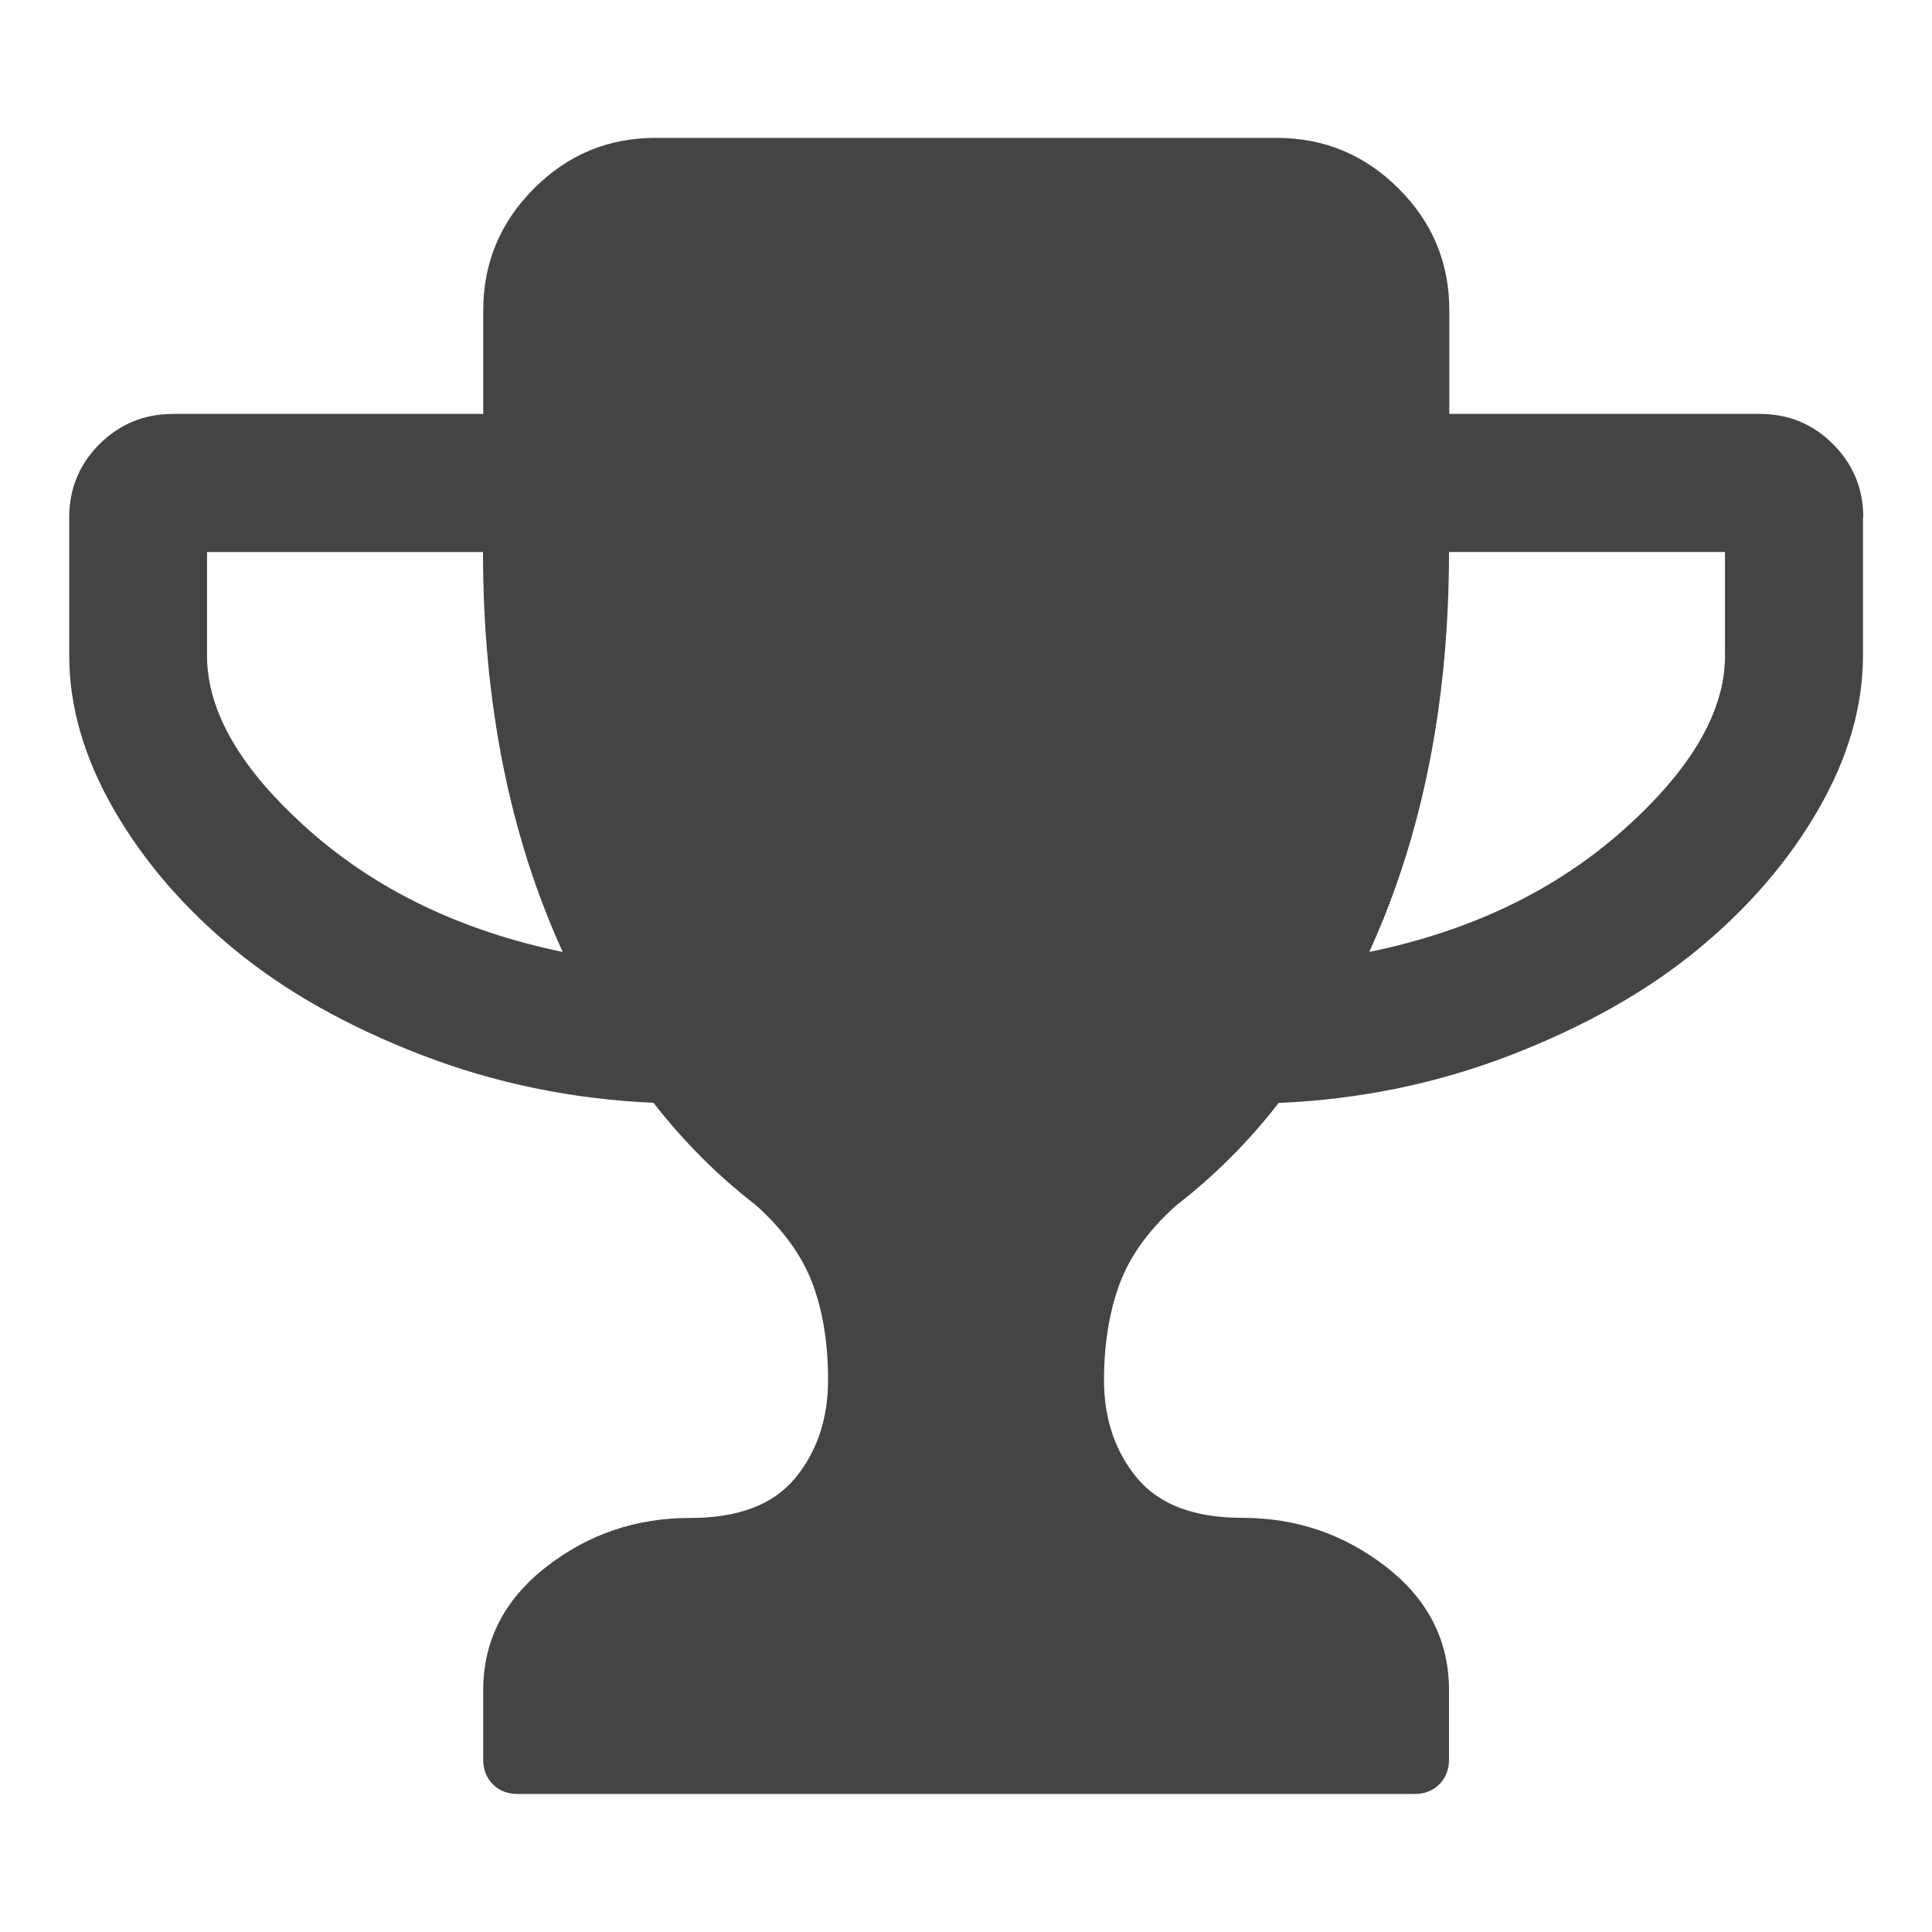 <?xml version="1.0"?><svg xmlns="http://www.w3.org/2000/svg" width="40" height="40" viewBox="0 0 40 40"><path fill="#444" d="m11.651 19.71q-1.651-3.614-1.651-8.281h-5.714v2.143q0 1.743 2.11 3.614t5.257 2.524z m24.063-6.139v-2.143h-5.714q0 4.666-1.651 8.281 3.147-0.647 5.257-2.523t2.109-3.616z m2.857-2.857v2.857q0 1.586-0.926 3.191t-2.5 2.9-3.86 2.18-4.811 0.993q-0.937 1.206-2.12 2.12-0.849 0.757-1.171 1.619t-0.326 1.994q0 1.206 0.683 2.031t2.176 0.826q1.676 0 2.981 1.014t1.303 2.56v1.429q0 0.314-0.2 0.514t-0.514 0.2h-18.571q-0.311 0-0.511-0.2t-0.2-0.514v-1.429q0-1.54 1.304-2.557t2.979-1.014q1.497 0 2.177-0.826t0.68-2.034q0-1.139-0.323-1.997t-1.171-1.619q-1.183-0.914-2.12-2.12-2.523-0.111-4.81-0.993t-3.861-2.176-2.5-2.9-0.926-3.193v-2.857q0-0.893 0.626-1.517t1.517-0.626h6.429v-2.143q0-1.471 1.049-2.523t2.523-1.049h12.857q1.471 0 2.523 1.049t1.049 2.523v2.143h6.429q0.893 0 1.517 0.626t0.626 1.517z"></path></svg>